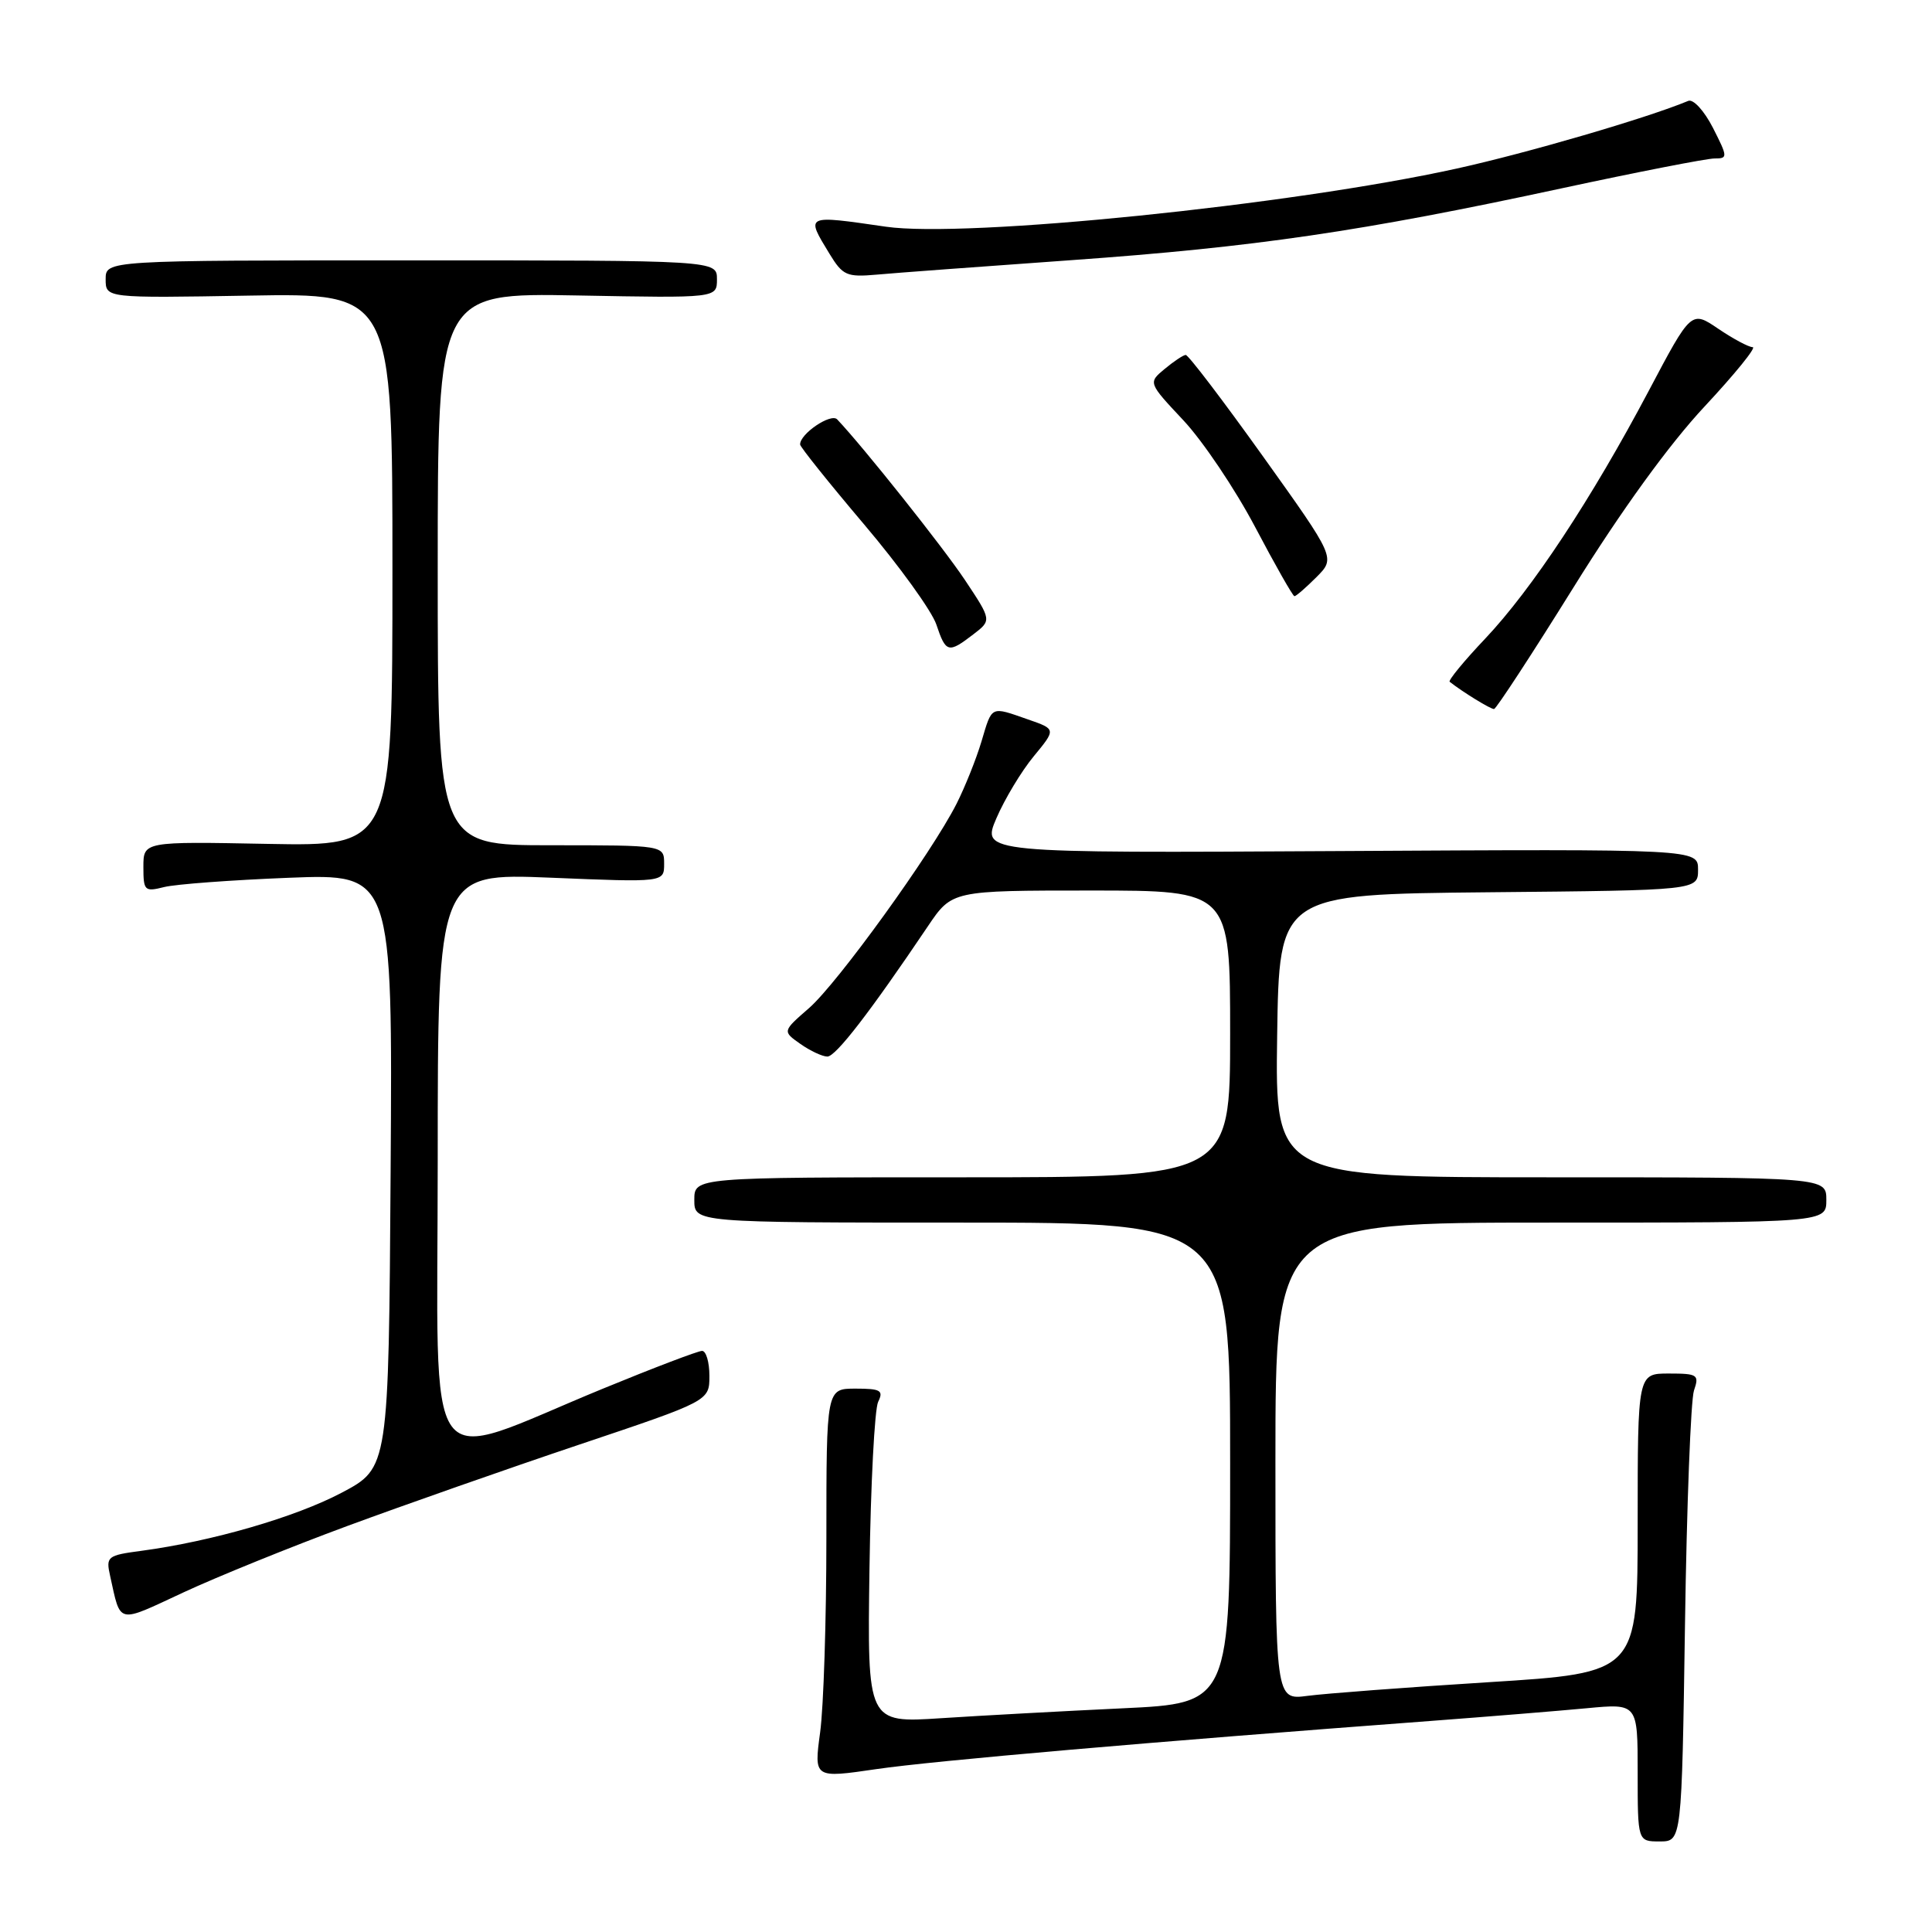 <?xml version="1.0" encoding="UTF-8" standalone="no"?>
<!DOCTYPE svg PUBLIC "-//W3C//DTD SVG 1.1//EN" "http://www.w3.org/Graphics/SVG/1.1/DTD/svg11.dtd" >
<svg xmlns="http://www.w3.org/2000/svg" xmlns:xlink="http://www.w3.org/1999/xlink" version="1.1" viewBox="0 0 256 256">
 <g >
 <path fill="currentColor"
d=" M 223.27 215.25 C 223.50 199.44 224.04 185.49 224.46 184.25 C 225.18 182.16 224.95 182.00 221.12 182.00 C 217.00 182.00 217.00 182.00 217.00 201.83 C 217.00 221.66 217.00 221.66 197.25 222.90 C 186.39 223.58 175.59 224.40 173.25 224.71 C 169.00 225.27 169.00 225.27 169.00 193.64 C 169.00 162.00 169.00 162.00 205.50 162.00 C 242.00 162.00 242.00 162.00 242.00 159.00 C 242.00 156.00 242.00 156.00 205.48 156.00 C 168.96 156.00 168.96 156.00 169.23 137.25 C 169.50 118.50 169.50 118.50 197.25 118.23 C 225.00 117.97 225.00 117.97 225.00 115.23 C 225.00 112.50 225.00 112.50 177.53 112.77 C 130.05 113.04 130.05 113.04 132.03 108.42 C 133.12 105.89 135.34 102.19 136.97 100.22 C 139.94 96.62 139.94 96.62 136.22 95.33 C 131.21 93.58 131.48 93.45 130.05 98.25 C 129.35 100.59 127.86 104.30 126.75 106.50 C 123.43 113.05 110.99 130.27 107.20 133.58 C 103.67 136.65 103.67 136.65 106.06 138.33 C 107.37 139.25 108.98 140.00 109.63 140.00 C 110.74 140.00 115.26 134.15 122.94 122.75 C 126.14 118.00 126.14 118.00 144.57 118.00 C 163.00 118.00 163.00 118.00 163.00 137.00 C 163.00 156.00 163.00 156.00 127.50 156.00 C 92.00 156.00 92.00 156.00 92.00 159.00 C 92.00 162.00 92.00 162.00 127.50 162.00 C 163.00 162.00 163.00 162.00 163.00 193.85 C 163.00 225.69 163.00 225.69 148.75 226.36 C 140.91 226.73 130.09 227.32 124.71 227.67 C 114.92 228.31 114.92 228.31 115.21 207.90 C 115.37 196.68 115.89 186.71 116.36 185.75 C 117.10 184.24 116.69 184.00 113.36 184.00 C 109.50 184.00 109.50 184.00 109.50 203.75 C 109.50 214.61 109.13 226.23 108.67 229.56 C 107.85 235.63 107.85 235.63 116.17 234.41 C 123.73 233.31 152.50 230.81 189.50 228.04 C 197.20 227.46 206.54 226.70 210.25 226.35 C 217.00 225.71 217.00 225.71 217.00 234.86 C 217.00 244.00 217.00 244.00 219.92 244.00 C 222.84 244.00 222.84 244.00 223.27 215.25 Z  M 46.00 202.21 C 53.42 199.47 67.26 194.61 76.75 191.42 C 94.00 185.63 94.00 185.63 94.00 182.31 C 94.00 180.49 93.56 179.00 93.03 179.00 C 92.50 179.00 86.59 181.25 79.90 184.00 C 55.59 193.99 58.00 197.32 58.00 153.79 C 58.00 115.69 58.00 115.69 73.00 116.30 C 88.00 116.92 88.00 116.92 88.00 114.46 C 88.00 112.00 88.00 112.00 73.00 112.00 C 58.00 112.00 58.00 112.00 58.00 75.40 C 58.00 38.81 58.00 38.81 76.50 39.15 C 95.00 39.50 95.00 39.50 95.00 37.00 C 95.00 34.50 95.00 34.50 54.50 34.50 C 14.00 34.50 14.00 34.50 14.00 37.00 C 14.00 39.50 14.00 39.50 33.00 39.17 C 52.00 38.84 52.00 38.84 52.00 75.49 C 52.00 112.13 52.00 112.13 35.50 111.82 C 19.00 111.50 19.00 111.50 19.00 114.87 C 19.00 118.04 19.16 118.19 21.75 117.54 C 23.26 117.16 30.69 116.61 38.26 116.31 C 52.02 115.77 52.02 115.77 51.76 155.14 C 51.50 194.50 51.50 194.50 45.28 197.79 C 39.15 201.03 28.08 204.24 18.75 205.49 C 14.21 206.09 14.02 206.25 14.59 208.81 C 16.03 215.29 15.40 215.15 24.29 211.01 C 28.81 208.91 38.58 204.95 46.00 202.21 Z  M 208.50 77.83 C 214.85 67.61 221.18 58.88 225.85 53.88 C 229.90 49.54 232.77 46.00 232.24 46.00 C 231.71 46.00 229.66 44.90 227.69 43.57 C 224.10 41.13 224.10 41.13 218.45 51.82 C 210.88 66.12 202.99 78.07 196.79 84.63 C 193.98 87.59 191.87 90.17 192.09 90.34 C 193.81 91.70 197.54 93.99 197.97 93.95 C 198.26 93.92 203.00 86.67 208.50 77.83 Z  M 128.95 84.07 C 131.41 82.19 131.41 82.19 127.85 76.84 C 124.92 72.45 114.40 59.23 110.93 55.57 C 110.10 54.70 105.97 57.50 106.02 58.90 C 106.03 59.23 109.85 64.00 114.51 69.50 C 119.17 75.00 123.47 80.96 124.07 82.75 C 125.33 86.51 125.66 86.60 128.95 84.07 Z  M 174.44 76.47 C 176.97 73.93 176.97 73.93 167.35 60.47 C 162.05 53.06 157.45 47.01 157.11 47.03 C 156.78 47.05 155.52 47.89 154.32 48.89 C 152.13 50.71 152.13 50.71 156.82 55.71 C 159.39 58.46 163.67 64.82 166.32 69.85 C 168.97 74.88 171.31 79.00 171.52 79.00 C 171.74 79.00 173.05 77.86 174.44 76.47 Z  M 142.00 34.47 C 166.29 32.74 180.37 30.68 206.90 24.96 C 217.02 22.78 226.15 21.00 227.17 21.00 C 228.96 21.00 228.95 20.83 226.97 16.93 C 225.80 14.66 224.37 13.09 223.70 13.37 C 218.24 15.64 202.44 20.26 193.00 22.34 C 171.00 27.19 127.97 31.57 117.39 30.04 C 106.62 28.48 106.74 28.42 109.92 33.64 C 111.67 36.51 112.20 36.74 116.17 36.39 C 118.55 36.17 130.18 35.31 142.00 34.47 Z "/>
</g>
</svg>